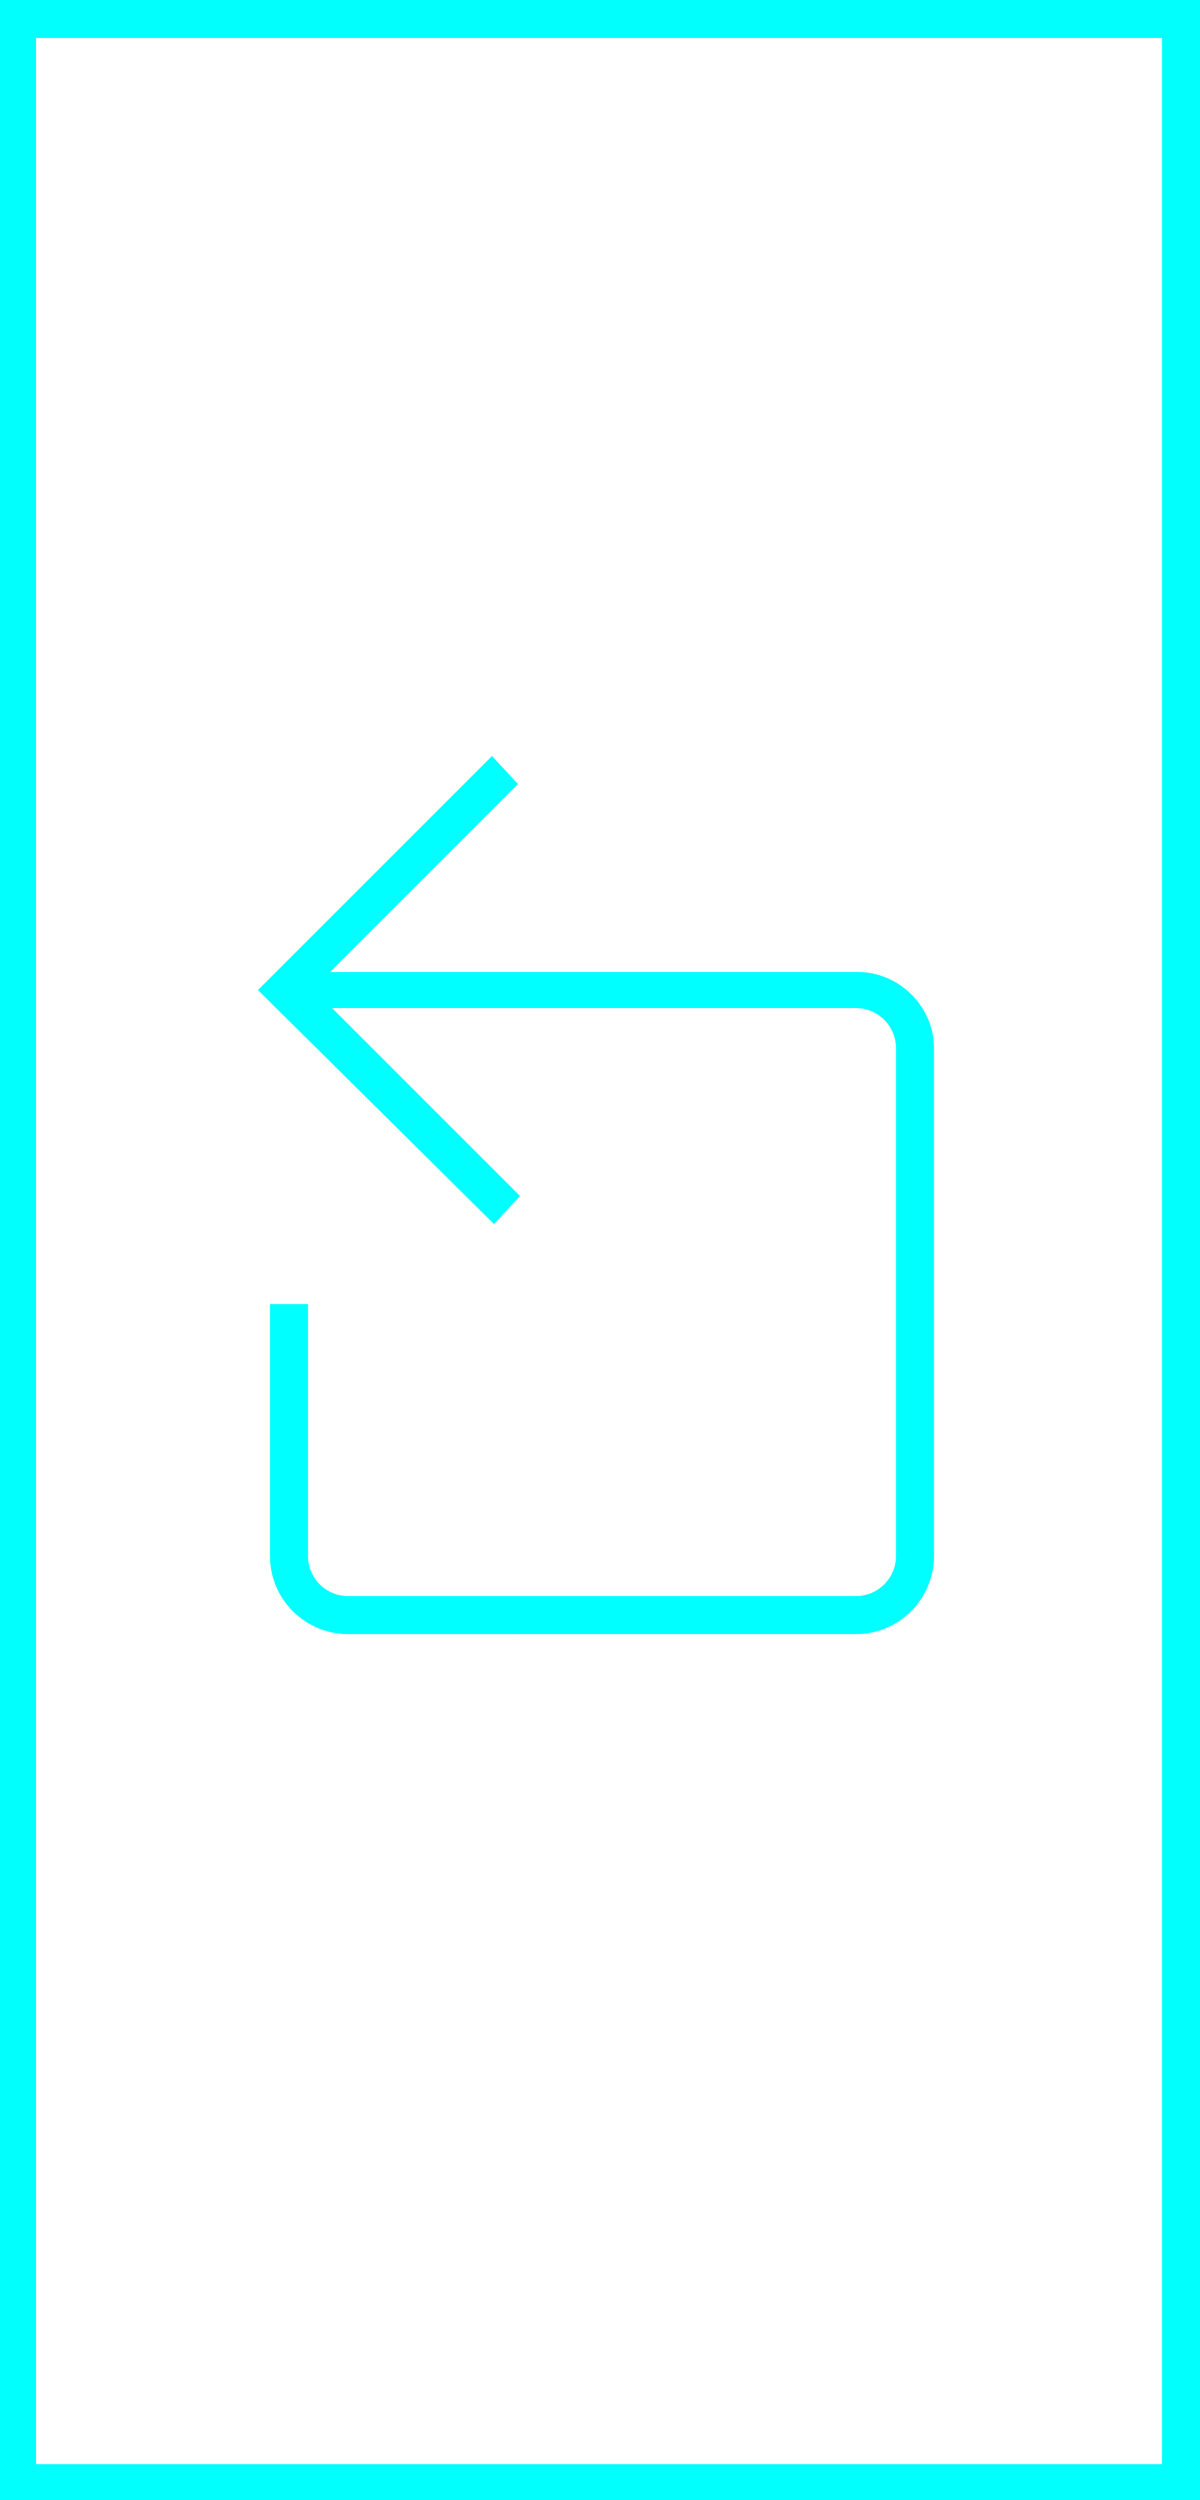 <?xml version="1.0" encoding="utf-8"?>
<!-- Generator: Adobe Illustrator 21.0.2, SVG Export Plug-In . SVG Version: 6.00 Build 0)  -->
<svg version="1.1" id="Layer_1" xmlns="http://www.w3.org/2000/svg" xmlns:xlink="http://www.w3.org/1999/xlink" x="0px" y="0px"
	 viewBox="0 0 60 125" style="enable-background:new 0 0 60 125;" xml:space="preserve">
<style type="text/css">
	.st0{fill:#01FFFD;}
	.st1{fill:#00FFFF;}
	.st2{fill:#01FFFD;fill-opacity:0;}
</style>
<path class="st0" d="M60,125H0V0h60V125z M58.1,1.9H1.8v121.3h56.3V1.9z"/>
<path class="st1" d="M46.7,52.4v25.4c0,2.1-1.7,3.9-3.9,3.9H17.4c-2.1,0-3.9-1.7-3.9-3.9V65.2h1.9v12.6c0,1.1,0.9,2,2,2h25.4
	c1.1,0,2-0.9,2-2V52.4c0-1.1-0.9-2-2-2H16.6l9.4,9.4l-1.3,1.4L12.9,49.5l11.7-11.7l1.3,1.4l-9.4,9.4h26.2
	C44.9,48.5,46.7,50.3,46.7,52.4z"/>
<rect id="bg" class="st2" width="60" height="125"/>
</svg>
